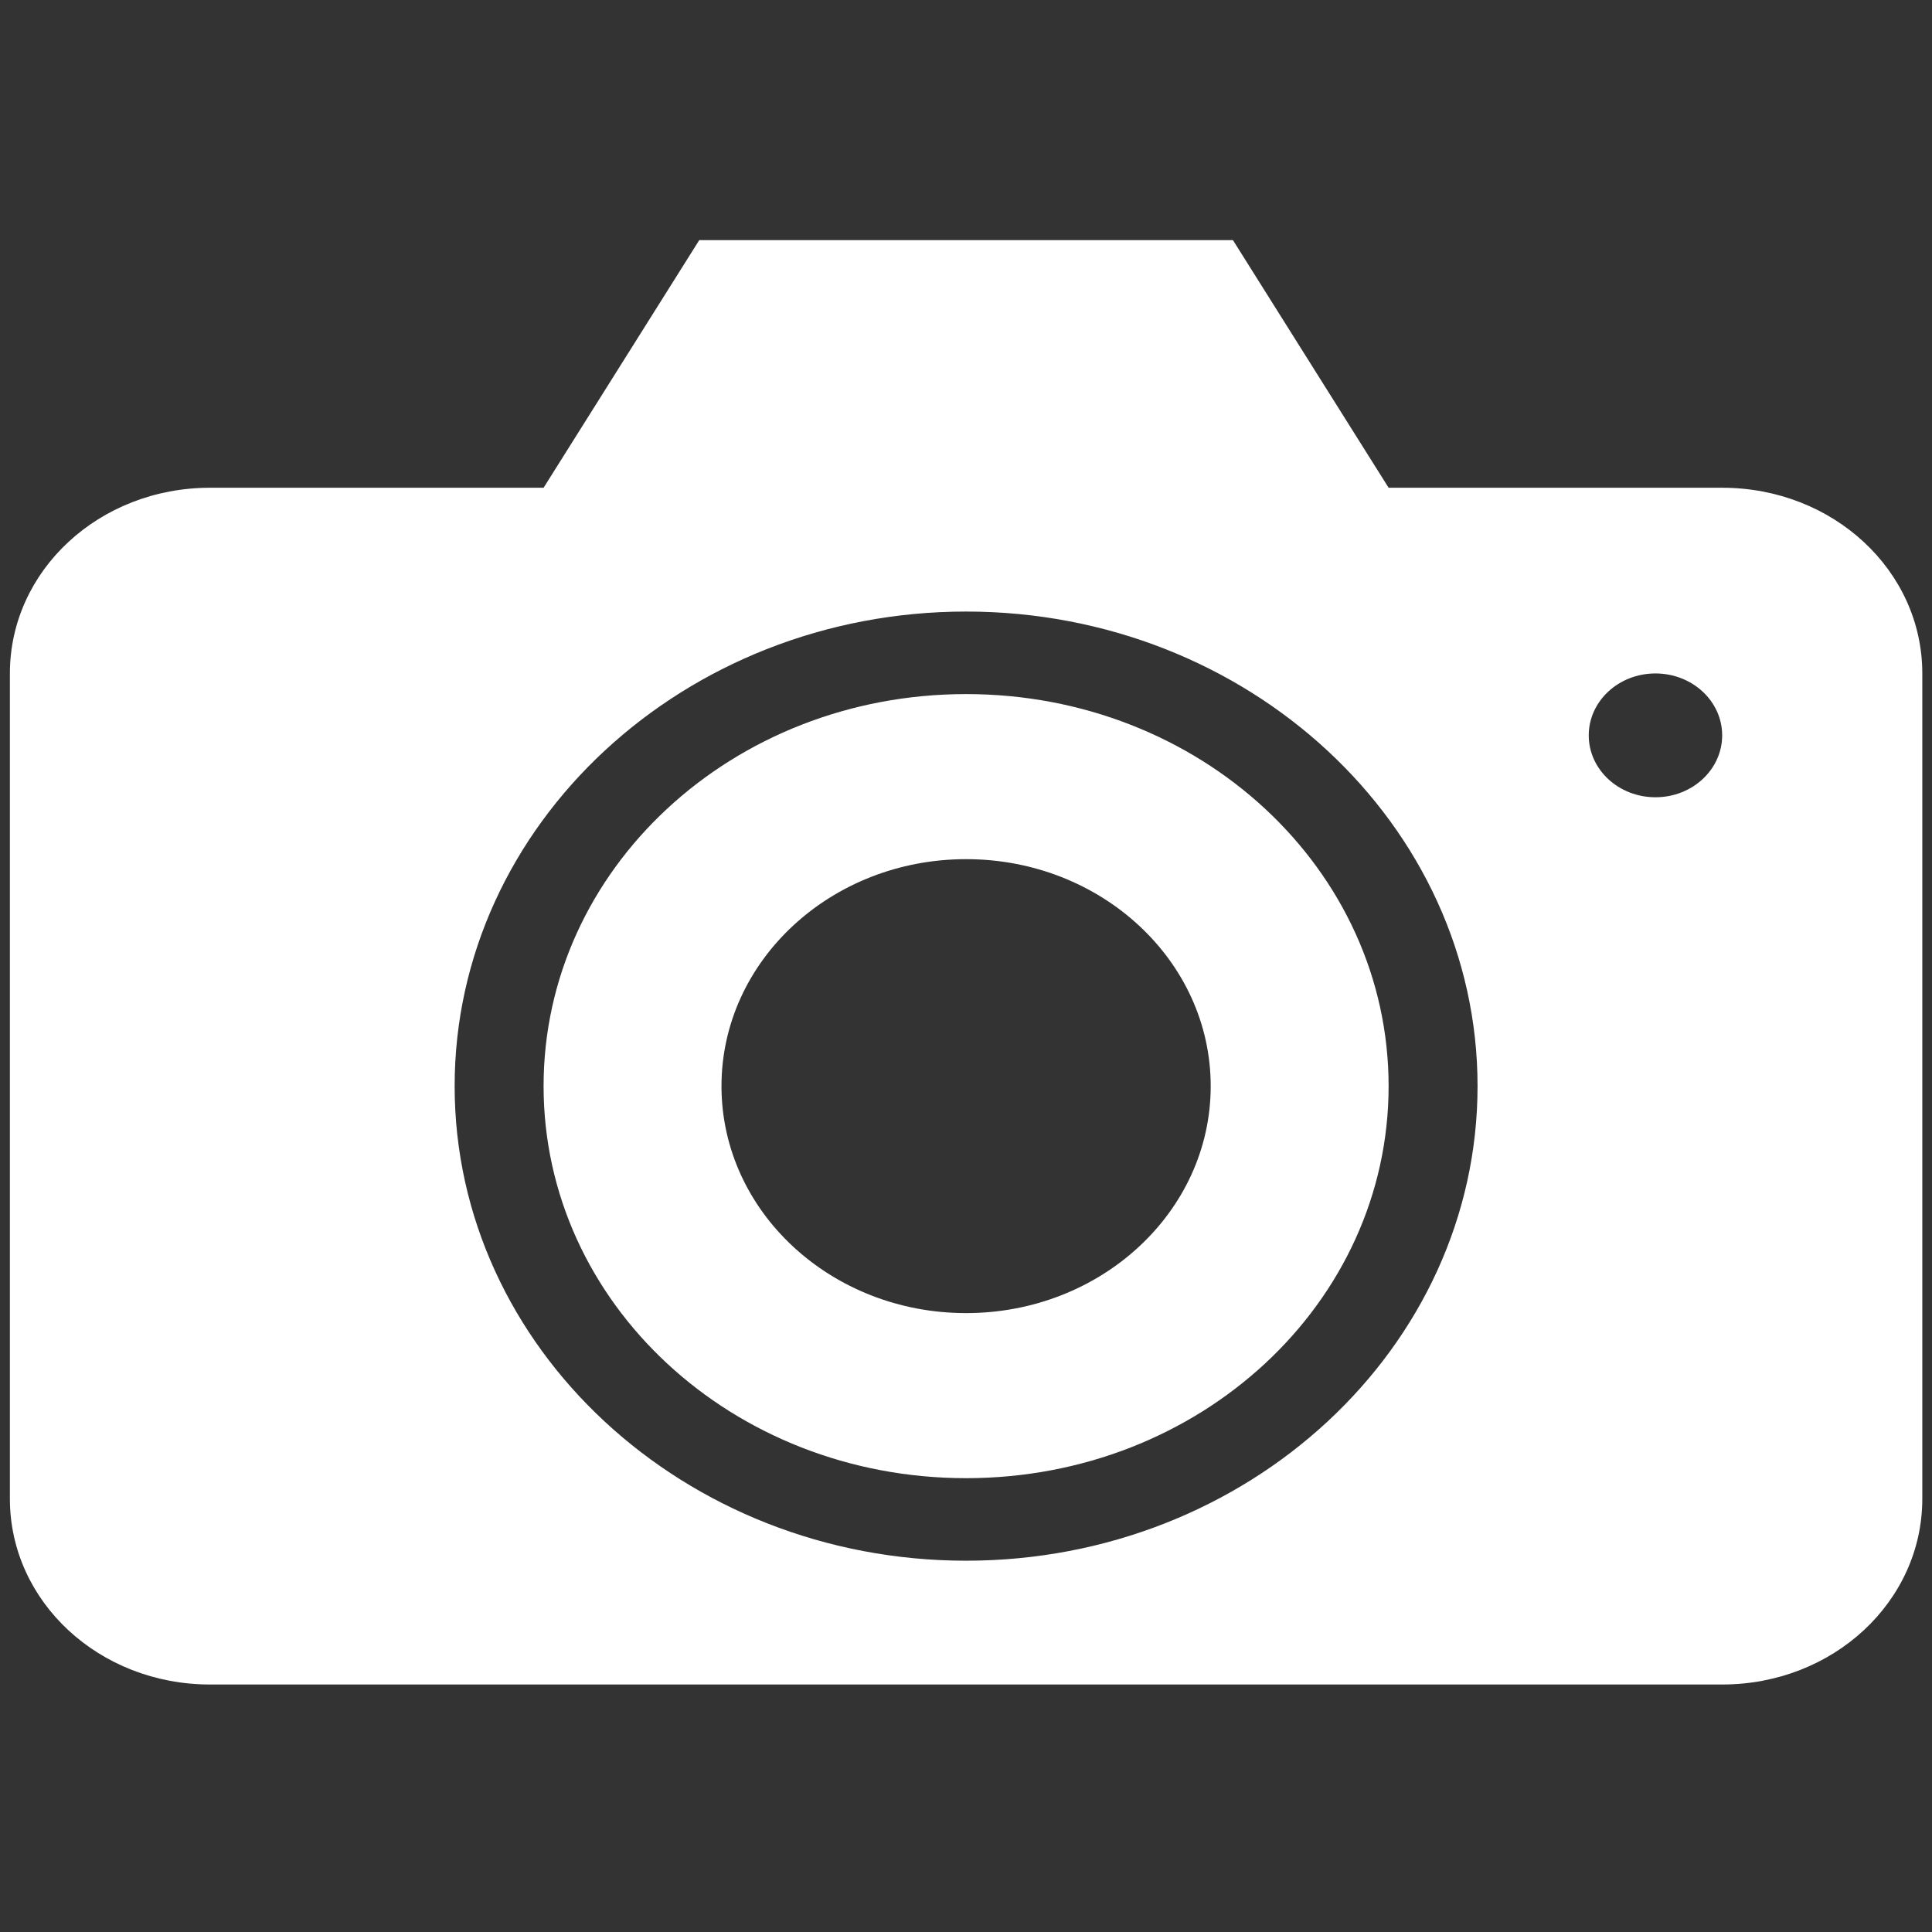 <?xml version="1.0" encoding="UTF-8" standalone="no"?>
<svg
   xmlns:dc="http://purl.org/dc/elements/1.1/"
   xmlns:cc="http://creativecommons.org/ns#"
   xmlns:rdf="http://www.w3.org/1999/02/22-rdf-syntax-ns#"
   xmlns:svg="http://www.w3.org/2000/svg"
   xmlns="http://www.w3.org/2000/svg"
   xmlns:sodipodi="http://sodipodi.sourceforge.net/DTD/sodipodi-0.dtd"
   xmlns:inkscape="http://www.inkscape.org/namespaces/inkscape"
   version="1.1"
   x="0px"
   y="0px"
   viewBox="0 0 100 100"
   id="svg877"
   sodipodi:docname="noun_Camera_757299_white_clipped.svg"
   inkscape:version="0.92.5 (2060ec1f9f, 2020-04-08)"
   width="100"
   height="100">
  <rect x="0" y="0" width="100" height="100" fill="#333333" stroke="none"/>
  <defs
     id="defs881" />
  <sodipodi:namedview
     pagecolor="#ffffff"
     bordercolor="#666666"
     borderopacity="1"
     objecttolerance="10"
     gridtolerance="10"
     guidetolerance="10"
     inkscape:pageopacity="0"
     inkscape:pageshadow="2"
     inkscape:window-width="1842"
     inkscape:window-height="1016"
     id="namedview879"
     showgrid="false"
     inkscape:pagecheckerboard="true"
     inkscape:zoom="6.704"
     inkscape:cx="23.672434"
     inkscape:cy="55.936754"
     inkscape:window-x="78"
     inkscape:window-y="27"
     inkscape:window-maximized="1"
     inkscape:current-layer="svg877" />
  <g
     transform="matrix(1.151,0,0,1.068,-7.545,-1020.713)"
     id="g871"
     style="fill:#ffffff;fill-opacity:1">
    <path
       style="color:#000000;display:inline;overflow:visible;visibility:visible;fill:#ffffff;fill-opacity:1;stroke:none;enable-background:accumulate"
       d="m 38,967.362 -7,12 H 16 c -4.986,0 -9,4.014 -9,9 v 40 c 0,4.986 4.014,9 9,9 h 68 c 4.986,0 9,-4.014 9,-9 v -40 c 0,-4.986 -4.014,-9 -9,-9 H 69 l -7,-12 z m 12,18 c 12.679,0 23,10.321 23,23 0,12.679 -10.321,23 -23,23 -12.679,0 -23,-10.321 -23,-23 0,-12.679 10.321,-23 23,-23 z m 31,3 c 1.657,0 3,1.343 3,3 0,1.657 -1.343,3 -3,3 -1.657,0 -3,-1.343 -3,-3 0,-1.657 1.343,-3 3,-3 z m -31,1 c -10.517,0 -19,8.483 -19,19 0,10.517 8.483,19 19,19 10.517,0 19,-8.483 19,-19 0,-10.517 -8.483,-19 -19,-19 z m 0,8 c 6.075,0 11,4.925 11,11 0,6.075 -4.925,11 -11,11 -6.075,0 -11,-4.925 -11,-11 0,-6.075 4.925,-11 11,-11 z"
       marker="none"
       visibility="visible"
       display="inline"
       overflow="visible"
       id="path869"
       inkscape:connector-curvature="0" />
  </g>
</svg>
